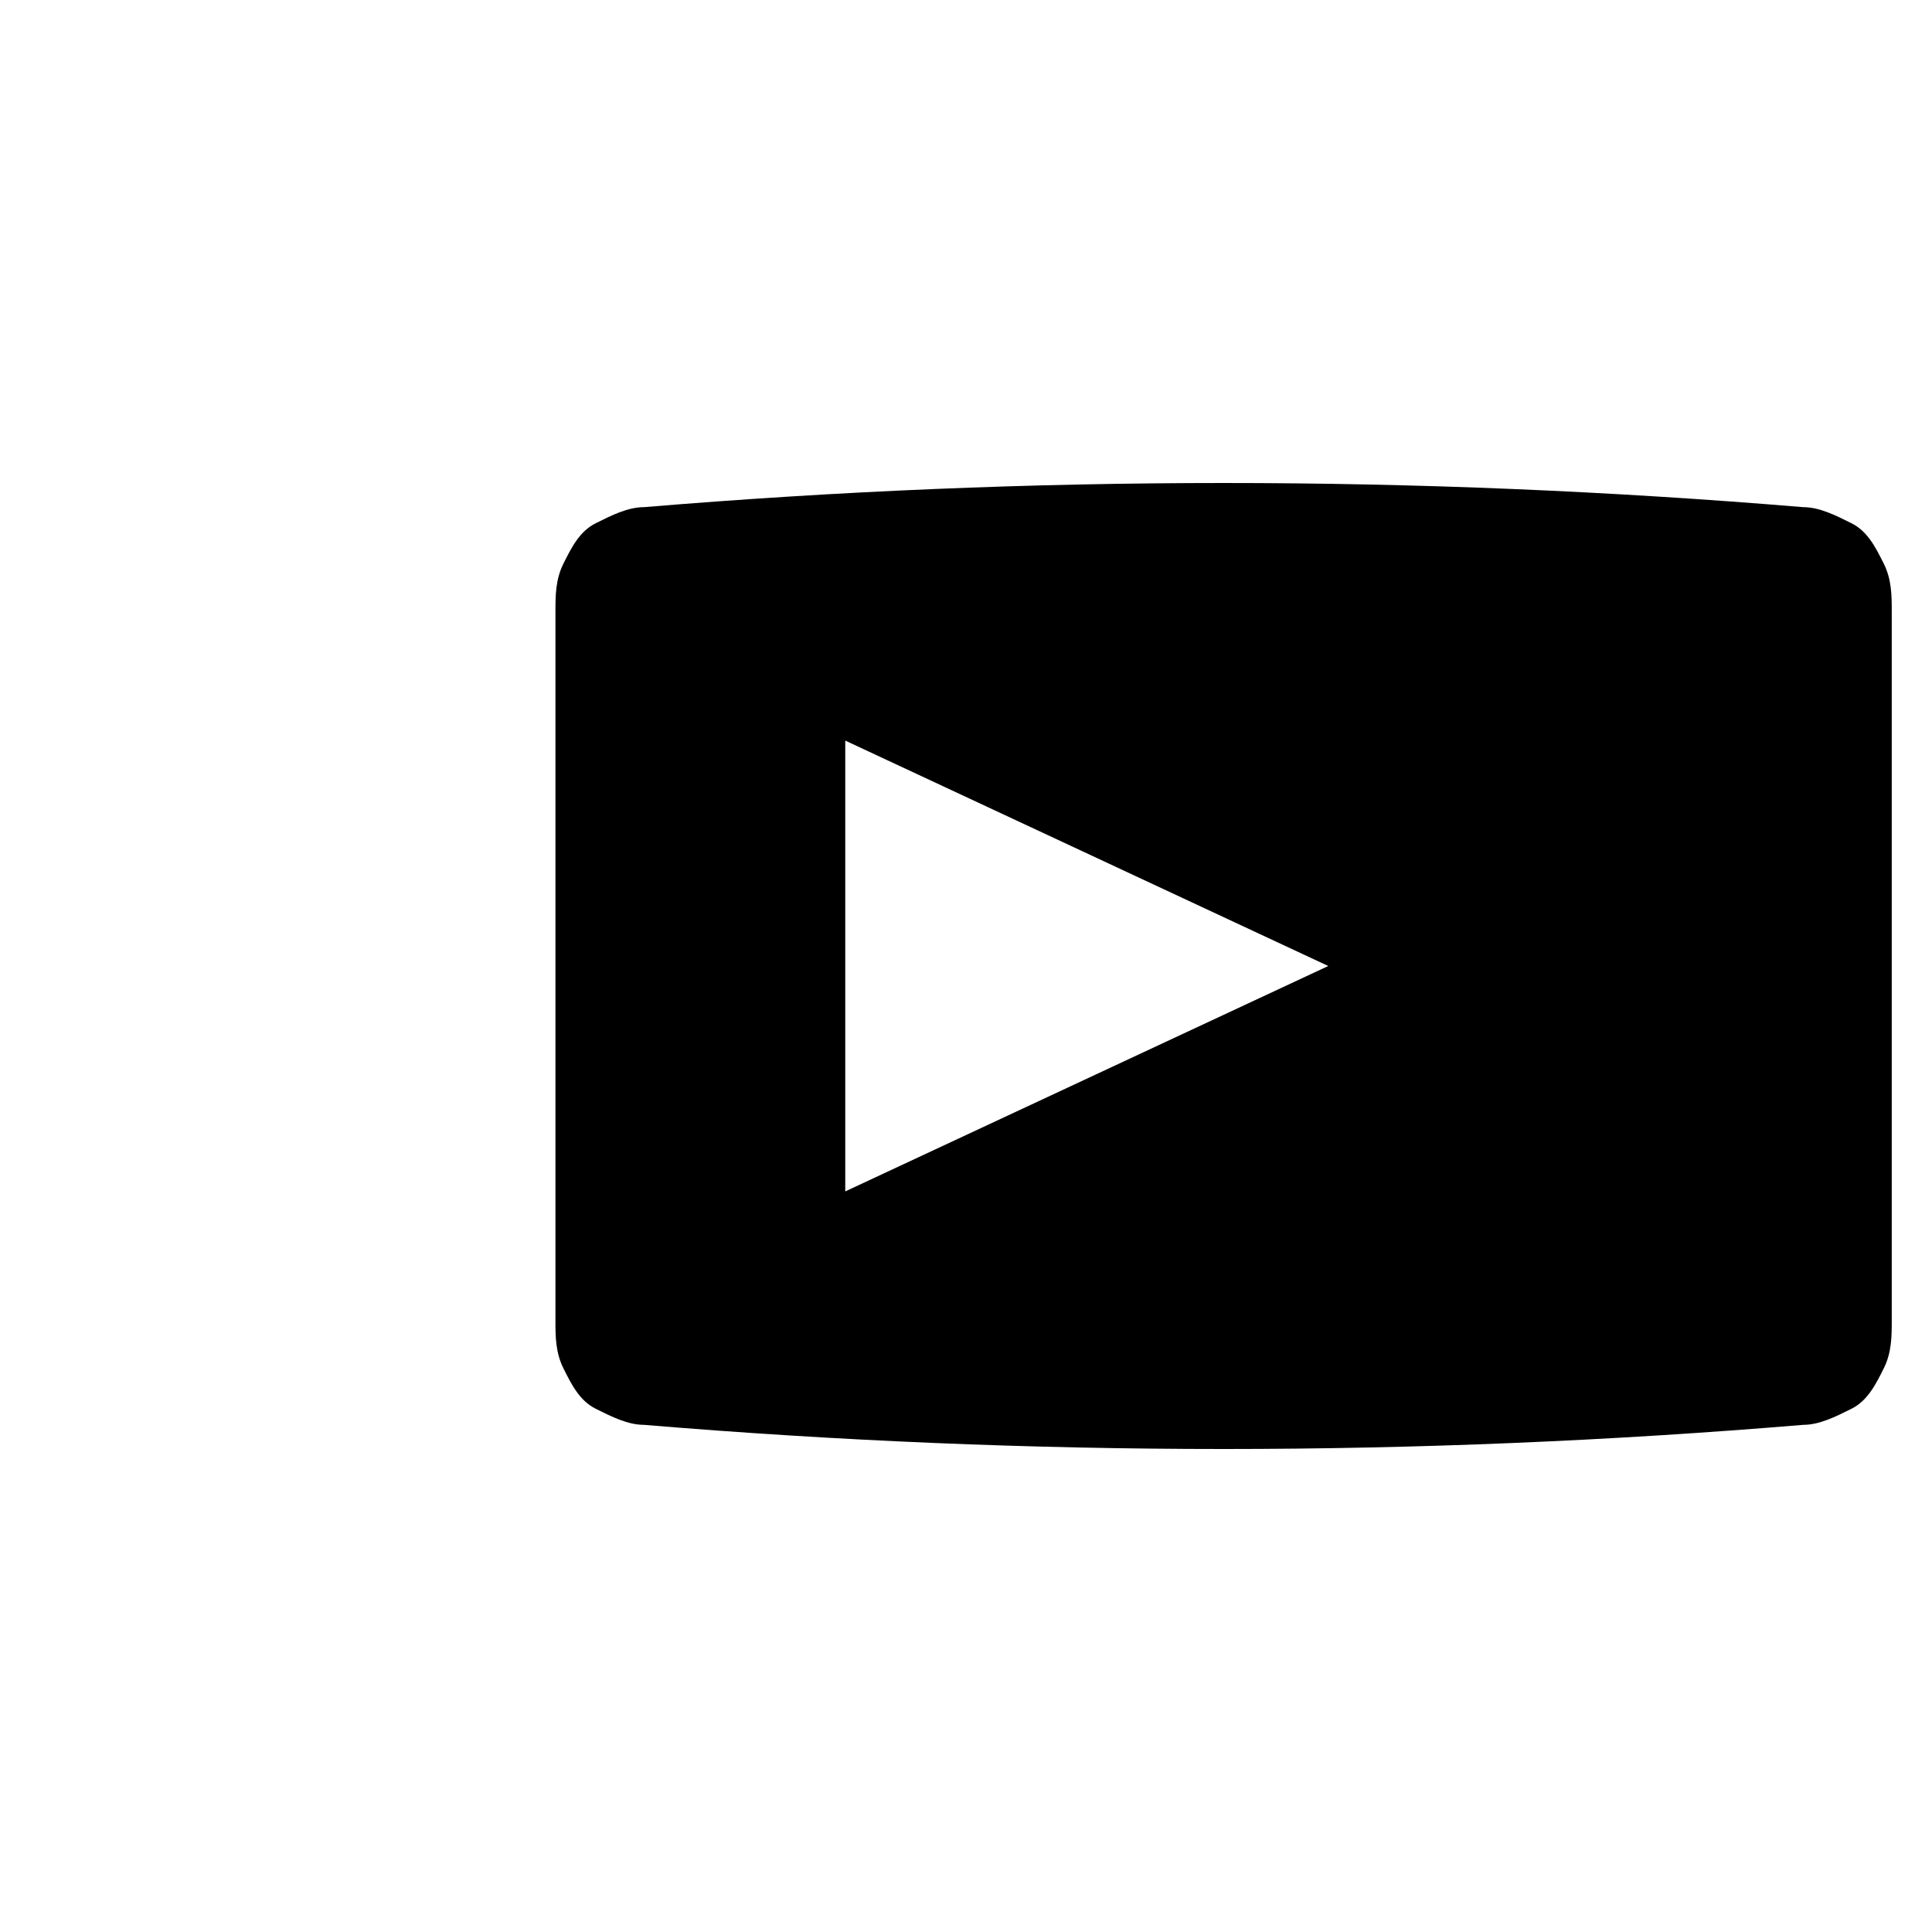 <svg xmlns="http://www.w3.org/2000/svg" viewBox="0 0 24 24">
  <path d="M23.5 7.6c0-.2 0-.4-.1-.6-.1-.2-.2-.4-.4-.5-.2-.1-.4-.2-.6-.2-2.4-.2-4.8-.3-7.2-.3-2.4 0-4.8.1-7.2.3-.2 0-.4.1-.6.2-.2.1-.3.3-.4.5-.1.2-.1.4-.1.6v8.8c0 .2 0 .4.1.6.1.2.2.4.4.5.2.1.4.2.6.2 2.4.2 4.8.3 7.2.3 2.4 0 4.8-.1 7.2-.3.2 0 .4-.1.6-.2.2-.1.3-.3.4-.5.1-.2.1-.4.1-.6V7.6zm-13 7.2V9.2l6 2.8-6 2.8z"/>
</svg>
